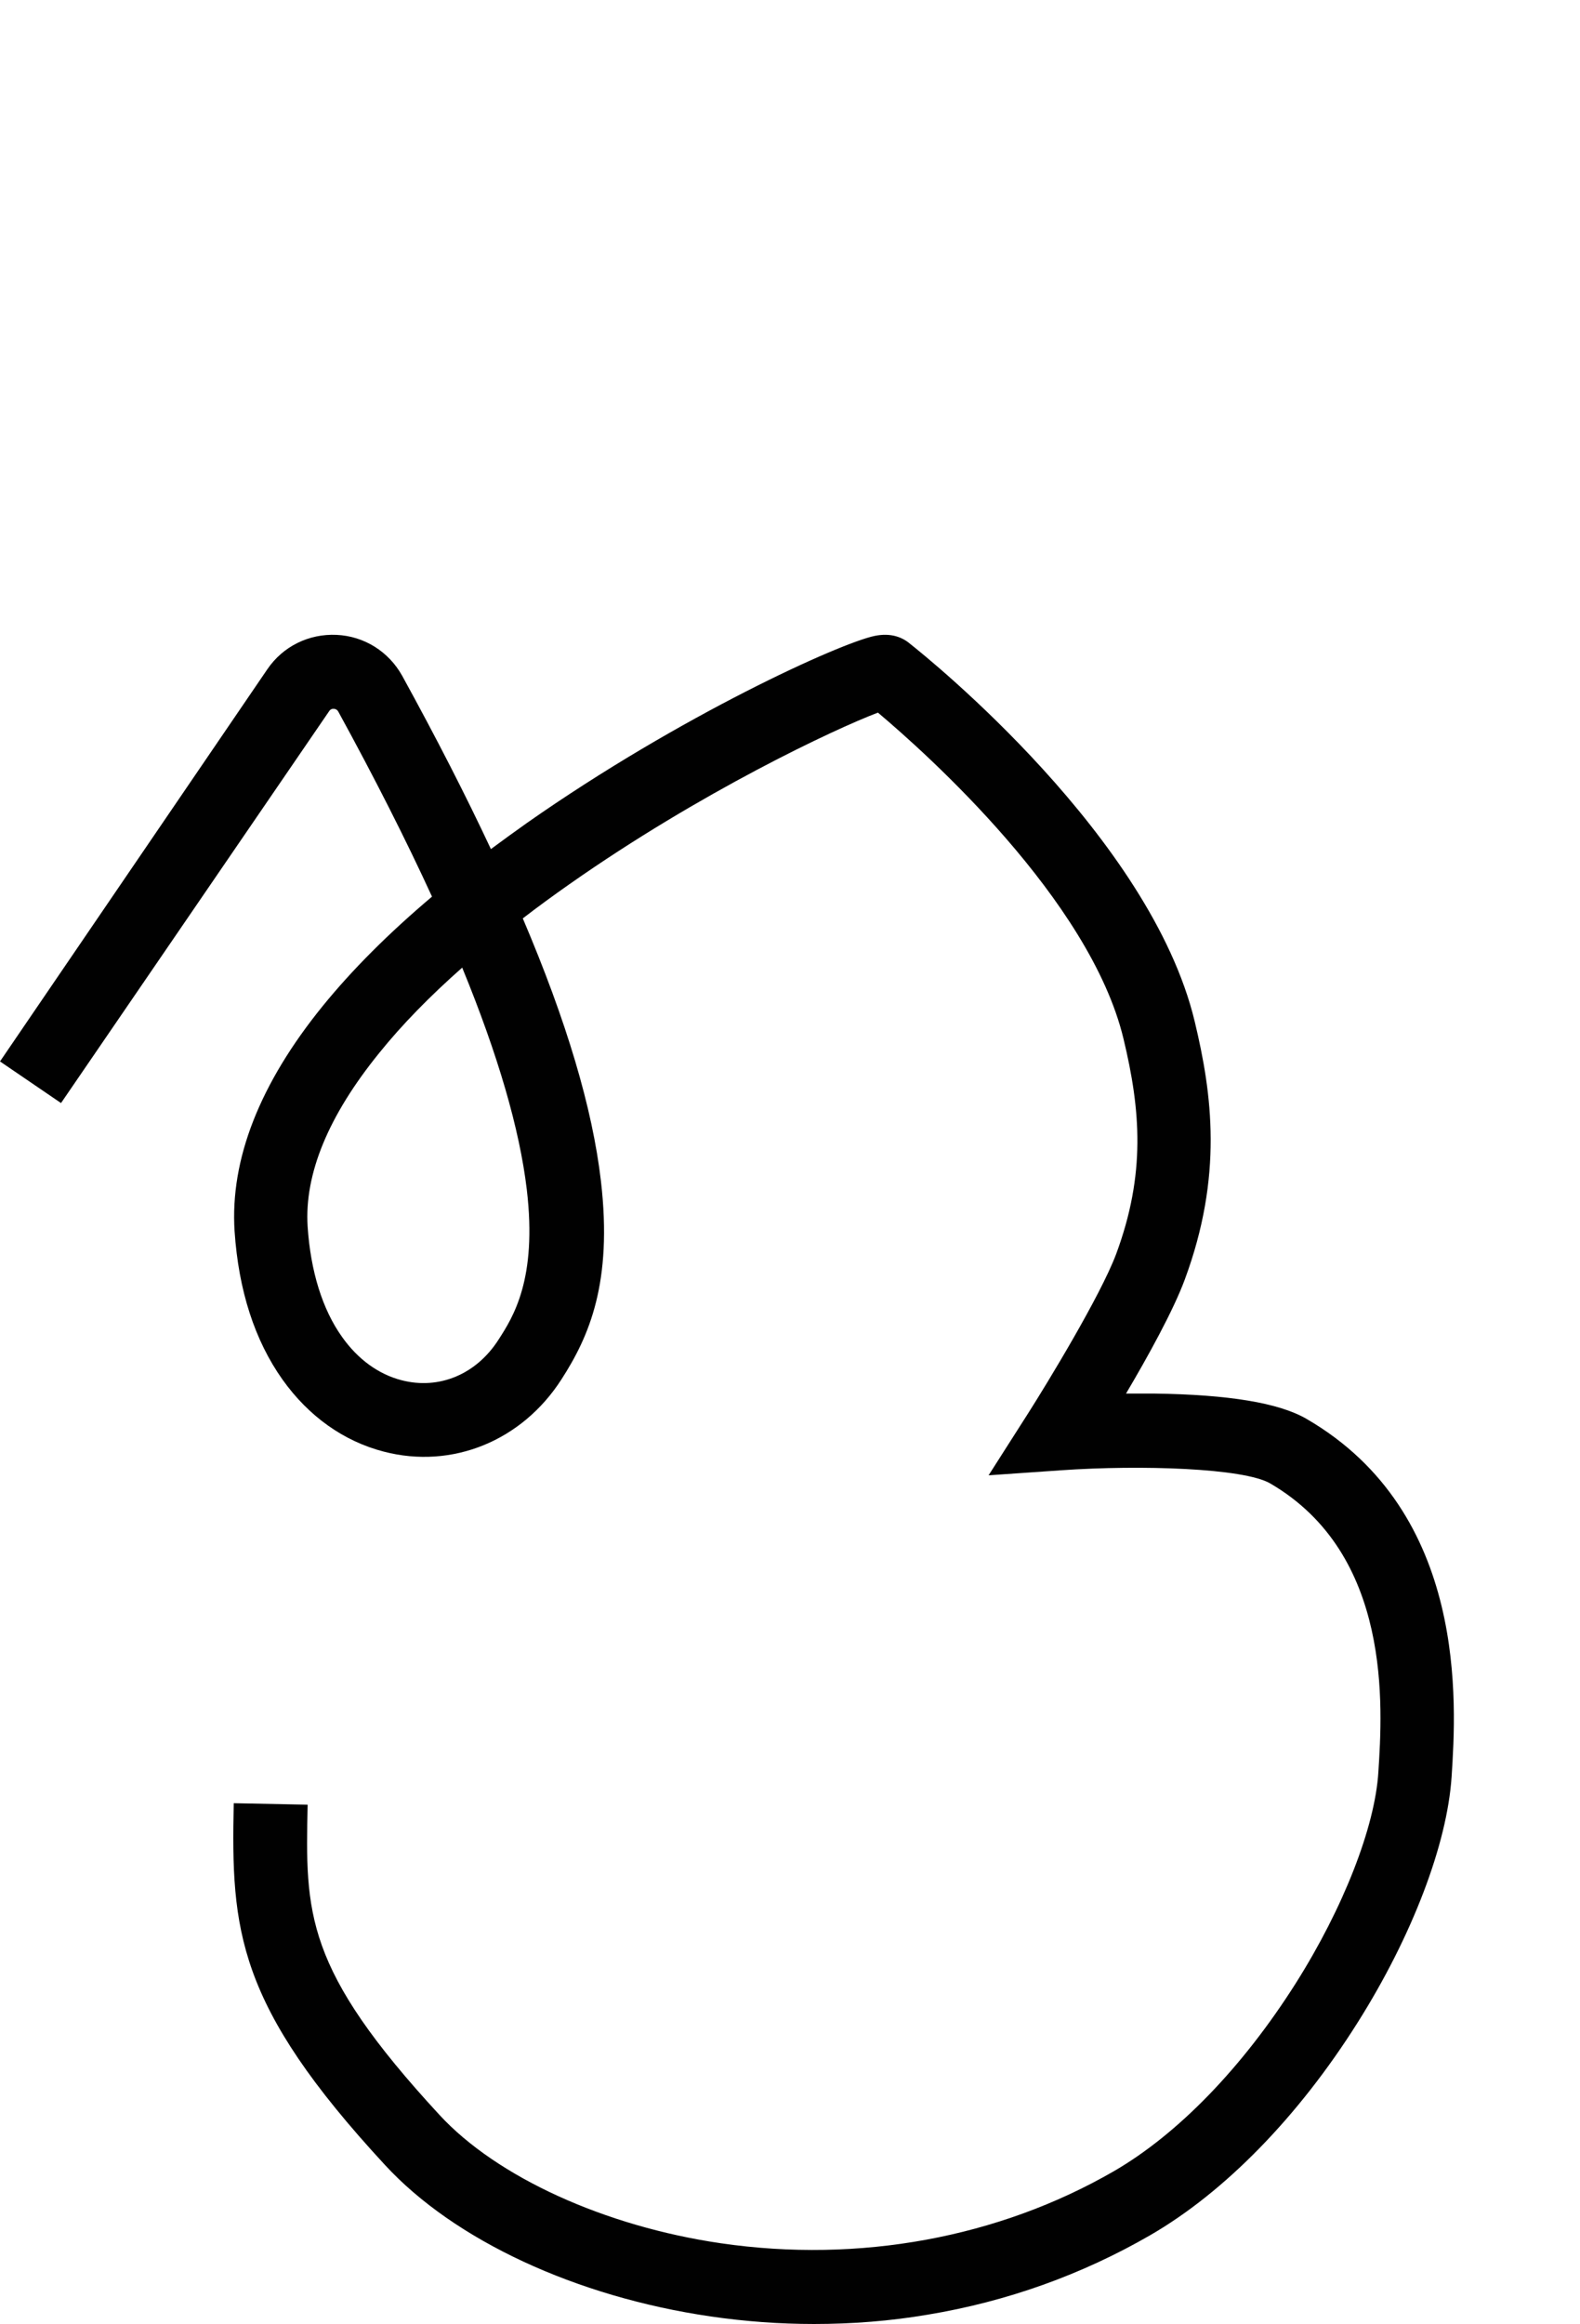 <?xml version="1.0" encoding="utf-8"?>
<!-- Generator: Adobe Illustrator 19.0.0, SVG Export Plug-In . SVG Version: 6.00 Build 0)  -->
<svg version="1.1" id="Layer_1" xmlns="http://www.w3.org/2000/svg" xmlns:xlink="http://www.w3.org/1999/xlink" x="0px" y="0px"
	 viewBox="-94.3 -154 748.3 1100" style="enable-background:new -94.3 -154 748.3 1100;" xml:space="preserve">
<style type="text/css">
	.st0{fill:none;stroke:#000000;stroke-width:39.579;stroke-miterlimit:10;}
	.st1{fill:none;stroke:#010101;stroke-width:35;stroke-miterlimit:10;}
	.st2{fill:#010101;}
</style>
<g id="Guide">
</g>
<g id="Layer_4">
	<path id="XMLID_6_" class="st0" d="M514,381.7"/>
	<path id="XMLID_10_" class="st0" d="M514,381.7"/>
	<g id="Layer_4_1_">
		<path id="XMLID_4_" class="st1" d="M246.8,381.9"/>
		<path id="XMLID_3_" class="st1" d="M246.8,381.9"/>
		<path class="st2" d="M291.2,946c-16.3,0-32.7-1.2-49.1-3.6c-63.6-9.3-121.2-36-154.1-71.7c-70.3-76-72.9-111-71.6-171.2l35,0.7
			c-1.1,51.6-1.6,77.5,62.4,146.8c27.2,29.5,78.4,52.8,133.4,60.8c65.4,9.5,131.4-2.6,186-34.1c30.4-17.6,61-49.2,86.2-89
			c22.5-35.6,37.5-73.9,39.1-99.9c2-30.9,6.6-103.1-51.3-136.7c-12.5-7.2-61-8.8-98.7-6.2l-34.6,2.4l18.7-29.3
			c9.1-14.3,34.3-55.7,41.7-75.4c14.1-38,11.6-68.2,3.5-101.9c-15.8-65.9-93.5-135.2-116.3-154.4c-20.6,7.8-84,37.6-146.1,81.2
			c-7.7,5.4-15.1,10.8-22.1,16.2c20.8,48.8,33,89.9,37,124.3c5.6,48.1-5.6,73.6-18.7,93.9c-18.7,29.1-51.7,42.6-84.1,34.2
			c-19-4.9-35.6-16.7-48-34.1c-13.2-18.6-20.8-42.2-22.7-70.2c-2.2-34,11.9-69.9,41.8-106.7c13.9-17.1,31.2-34.4,51.7-51.7
			c-12.4-27-27.2-56.2-44.4-87.6c-0.2-0.3-0.7-1.2-2.1-1.3c-1.4-0.1-2,0.8-2.2,1.1L-65.4,368.1l-28.9-19.7L32.3,162.8
			c7.4-10.9,19.7-16.9,32.8-16.3c13.1,0.6,24.7,7.9,31.1,19.4c16.1,29.3,30.1,56.6,42,82c5.5-4.1,11.2-8.2,17.1-12.4
			c72.8-51,148.3-85.1,164.6-88.5c7.7-1.6,13.2,0.6,16.9,3.8c9,7.1,113.8,91.6,134.7,178.6c8.3,34.5,13.5,73.2-4.7,122.3
			c-5.4,14.6-17.5,36.5-27.8,53.9c4.2,0,8.7,0,13.3,0c35.4,0.5,59.1,4.4,72.2,12c76.7,44.5,70.9,135.2,68.7,169.3
			c-2.1,32-18.7,75.5-44.5,116.4c-28.1,44.6-63,80.3-98.3,100.7c-32.4,18.7-67.9,31.4-105.4,37.6C327.3,944.6,309.3,946,291.2,946z
			 M124.6,304c-15.4,13.6-28.6,27.1-39.3,40.4c-24.1,29.7-35.5,57.3-33.9,82.2c1.4,21.1,7,39.2,16.3,52.2
			c7.5,10.6,17.3,17.7,28.2,20.5c17.8,4.6,35.4-2.8,45.9-19.2c6.9-10.7,18.4-28.6,13.4-71C151.8,380.5,141.6,345.4,124.6,304z"/>
	</g>
</g>
</svg>
